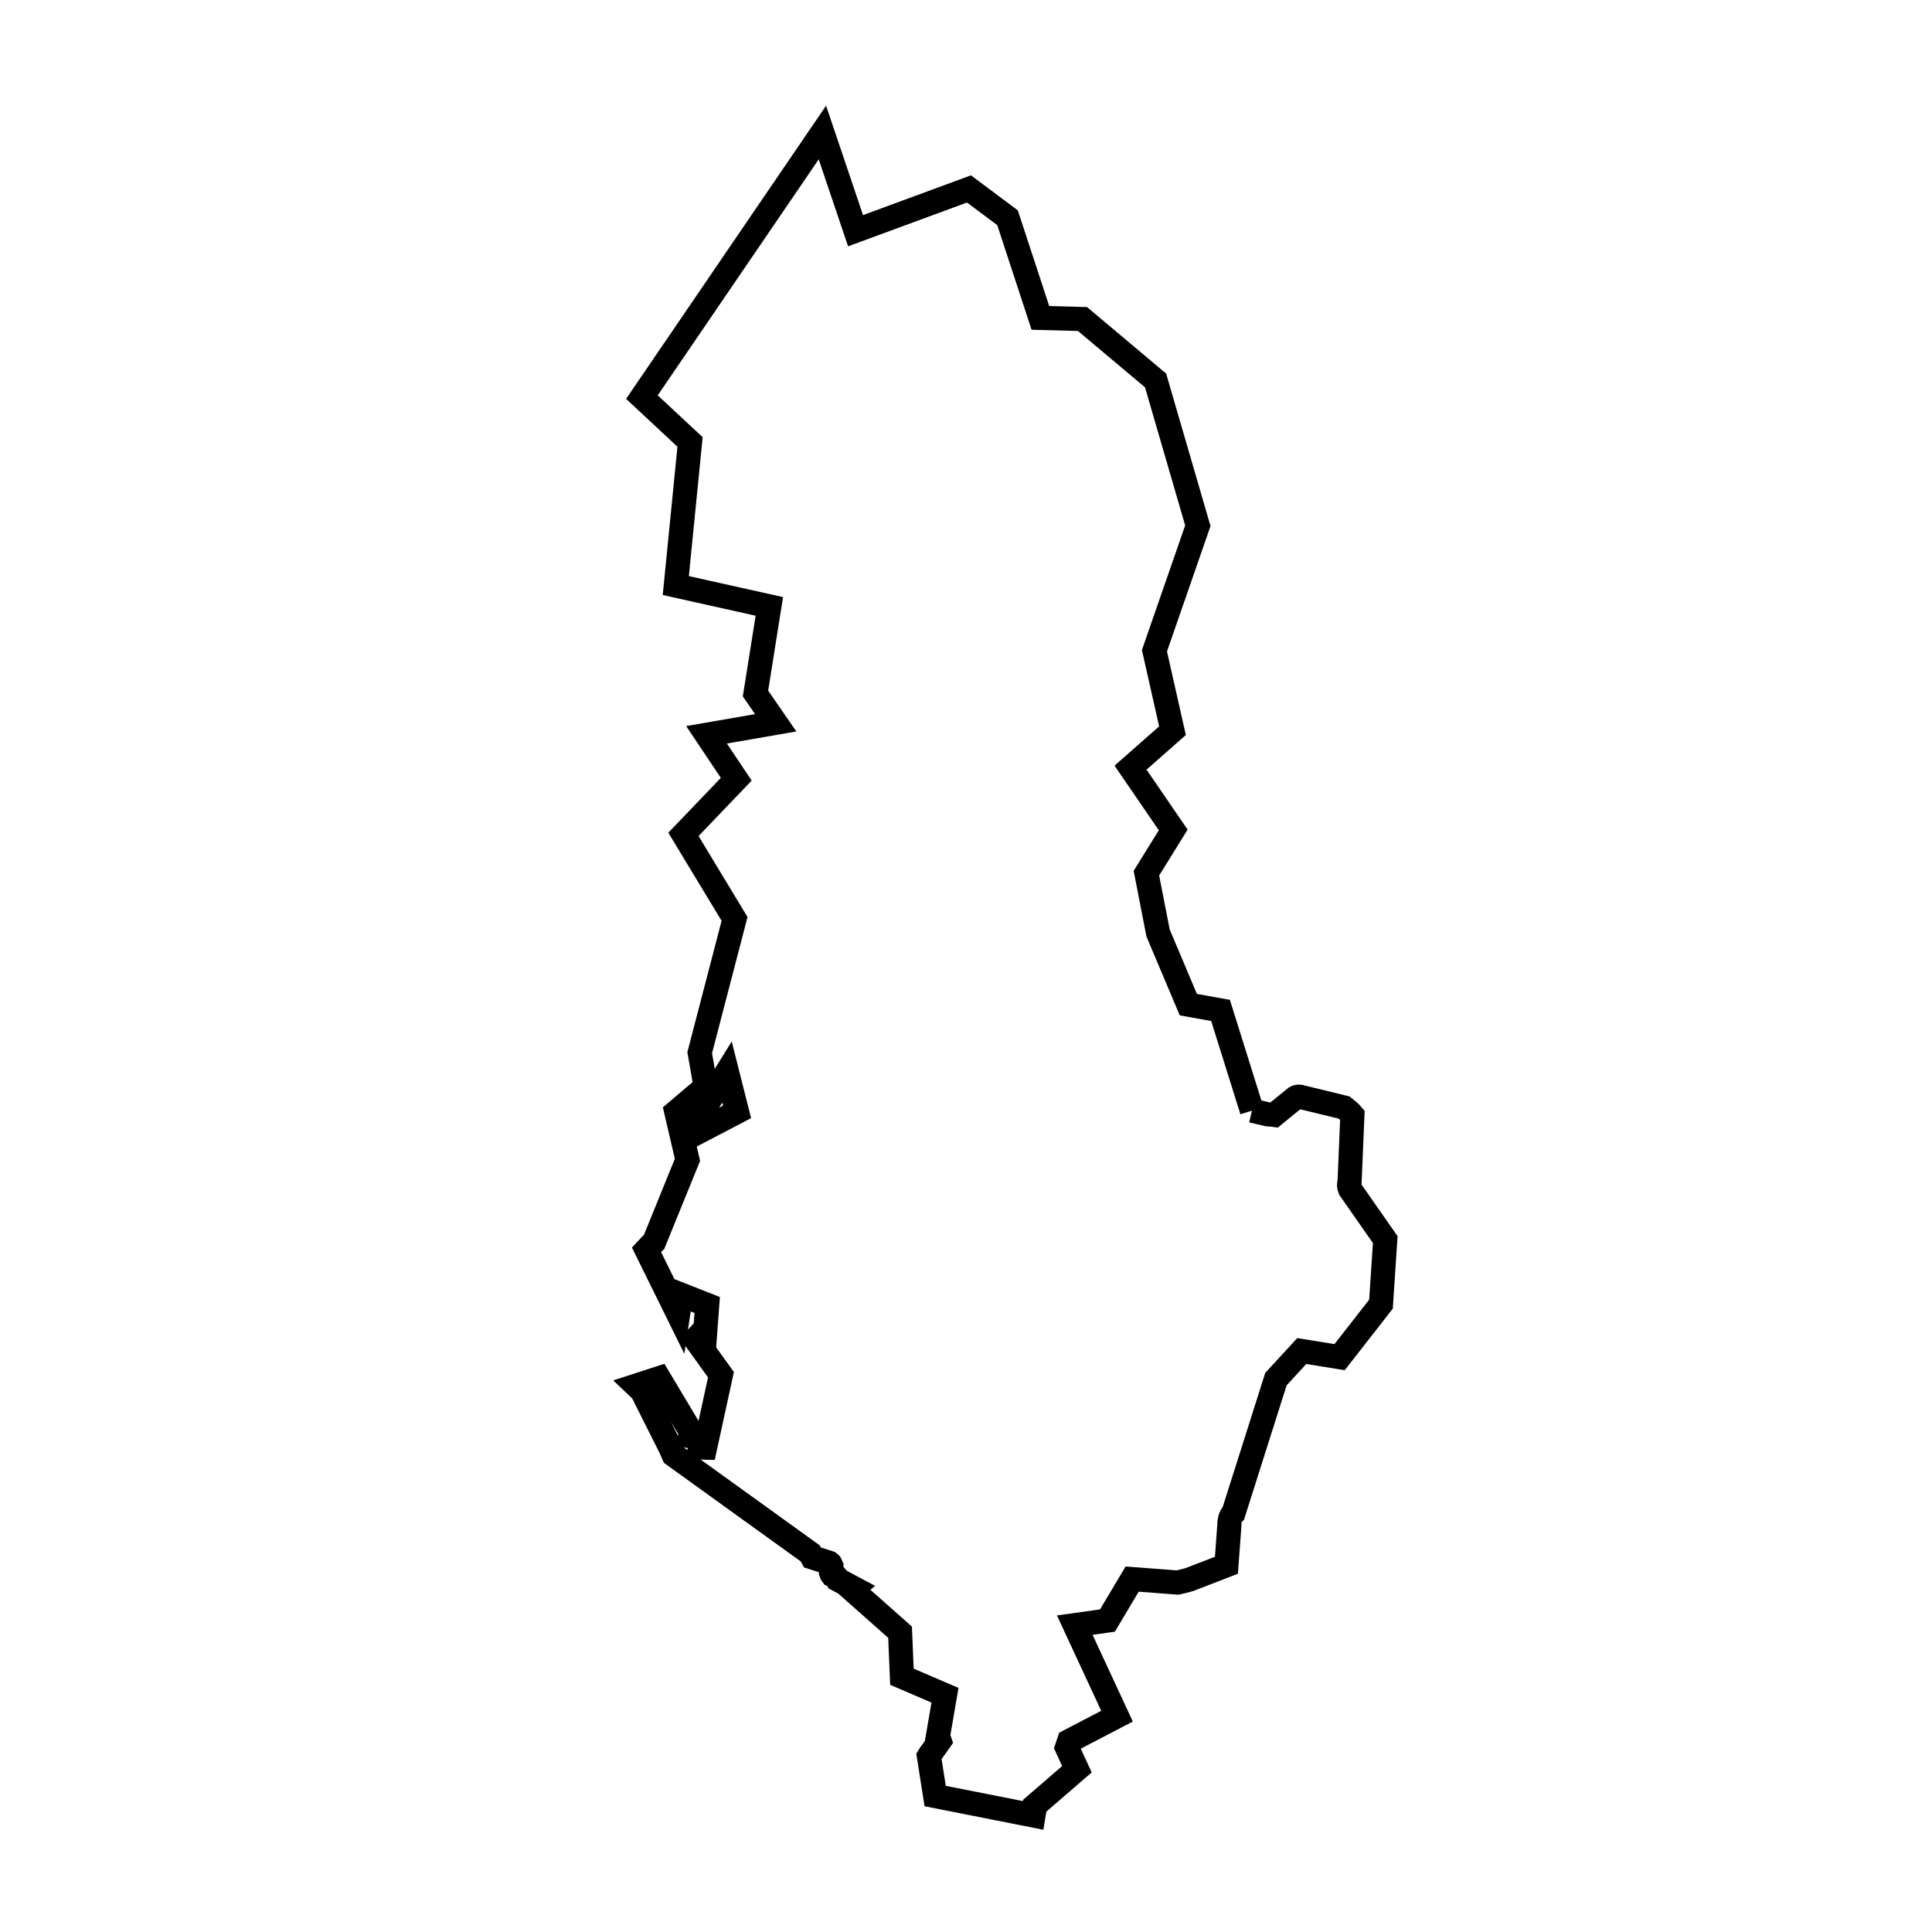 <svg xmlns="http://www.w3.org/2000/svg" viewBox="0.0 0.0 24.0 24.0" height="200px" width="200px"><path fill="none" stroke="black" stroke-width=".3" stroke-opacity="1.0"  filling="0" d="M15.552 13.797 L15.75 13.843 C15.777 13.844 15.803 13.845 15.83 13.849 L16.094 13.634 C16.117 13.62 16.151 13.619 16.175 13.631 L16.696 13.758 C16.732 13.787 16.77 13.815 16.8 13.851 L16.765 14.679 C16.756 14.708 16.756 14.742 16.768 14.769 L17.208 15.399 L17.155 16.201 L16.641 16.859 L16.171 16.783 L15.85 17.132 L15.322 18.797 C15.284 18.831 15.271 18.891 15.272 18.942 L15.235 19.444 L14.776 19.622 C14.728 19.635 14.679 19.648 14.63 19.659 L14.064 19.616 L13.757 20.131 L13.351 20.188 L13.876 21.319 L13.281 21.629 C13.272 21.656 13.263 21.683 13.254 21.709 L13.378 21.978 L12.854 22.431 C12.851 22.472 12.847 22.513 12.84 22.553 L11.617 22.311 L11.539 21.815 C11.55 21.796 11.562 21.779 11.576 21.763 L11.674 21.625 C11.669 21.609 11.659 21.595 11.649 21.582 L11.739 21.059 L11.204 20.829 L11.181 20.276 L10.584 19.747 C10.592 19.741 10.599 19.735 10.606 19.729 L10.409 19.624 C10.403 19.609 10.395 19.594 10.384 19.583 L10.337 19.564 C10.33 19.555 10.326 19.545 10.323 19.535 L10.328 19.452 C10.323 19.438 10.316 19.423 10.304 19.415 L10.089 19.346 C10.08 19.33 10.072 19.313 10.064 19.296 L8.368 18.074 C8.356 18.046 8.344 18.017 8.331 17.989 L7.972 17.274 C7.948 17.254 7.925 17.234 7.903 17.213 L8.186 17.121 L8.576 17.773 C8.574 17.796 8.569 17.822 8.579 17.842 L8.683 17.86 C8.699 17.855 8.716 17.849 8.73 17.84 L8.702 17.968 C8.719 17.978 8.739 17.986 8.758 17.986 L8.956 17.077 L8.569 16.539 C8.581 16.546 8.593 16.551 8.606 16.556 L8.665 16.652 C8.693 16.658 8.723 16.66 8.752 16.656 L8.785 16.211 L8.46 16.083 L8.424 16.322 L8.03 15.523 C8.06 15.49 8.092 15.458 8.125 15.428 L8.54 14.408 L8.401 13.811 L8.646 13.603 L8.656 14.073 L9.156 13.812 L9.031 13.317 L8.799 13.691 L8.692 13.077 L9.125 11.415 L8.49 10.365 L9.146 9.68 L8.777 9.128 L9.636 8.979 L9.385 8.615 L9.557 7.533 L8.395 7.274 L8.572 5.49 L7.974 4.933 L10.216 1.646 L10.628 2.866 L12.037 2.347 L12.516 2.705 L12.924 3.949 L13.447 3.963 L14.355 4.726 L14.88 6.531 L14.341 8.084 L14.565 9.077 L14.044 9.536 L14.574 10.31 L14.241 10.847 L14.386 11.59 L14.762 12.48 L15.162 12.552 L15.552 13.797"></path></svg>